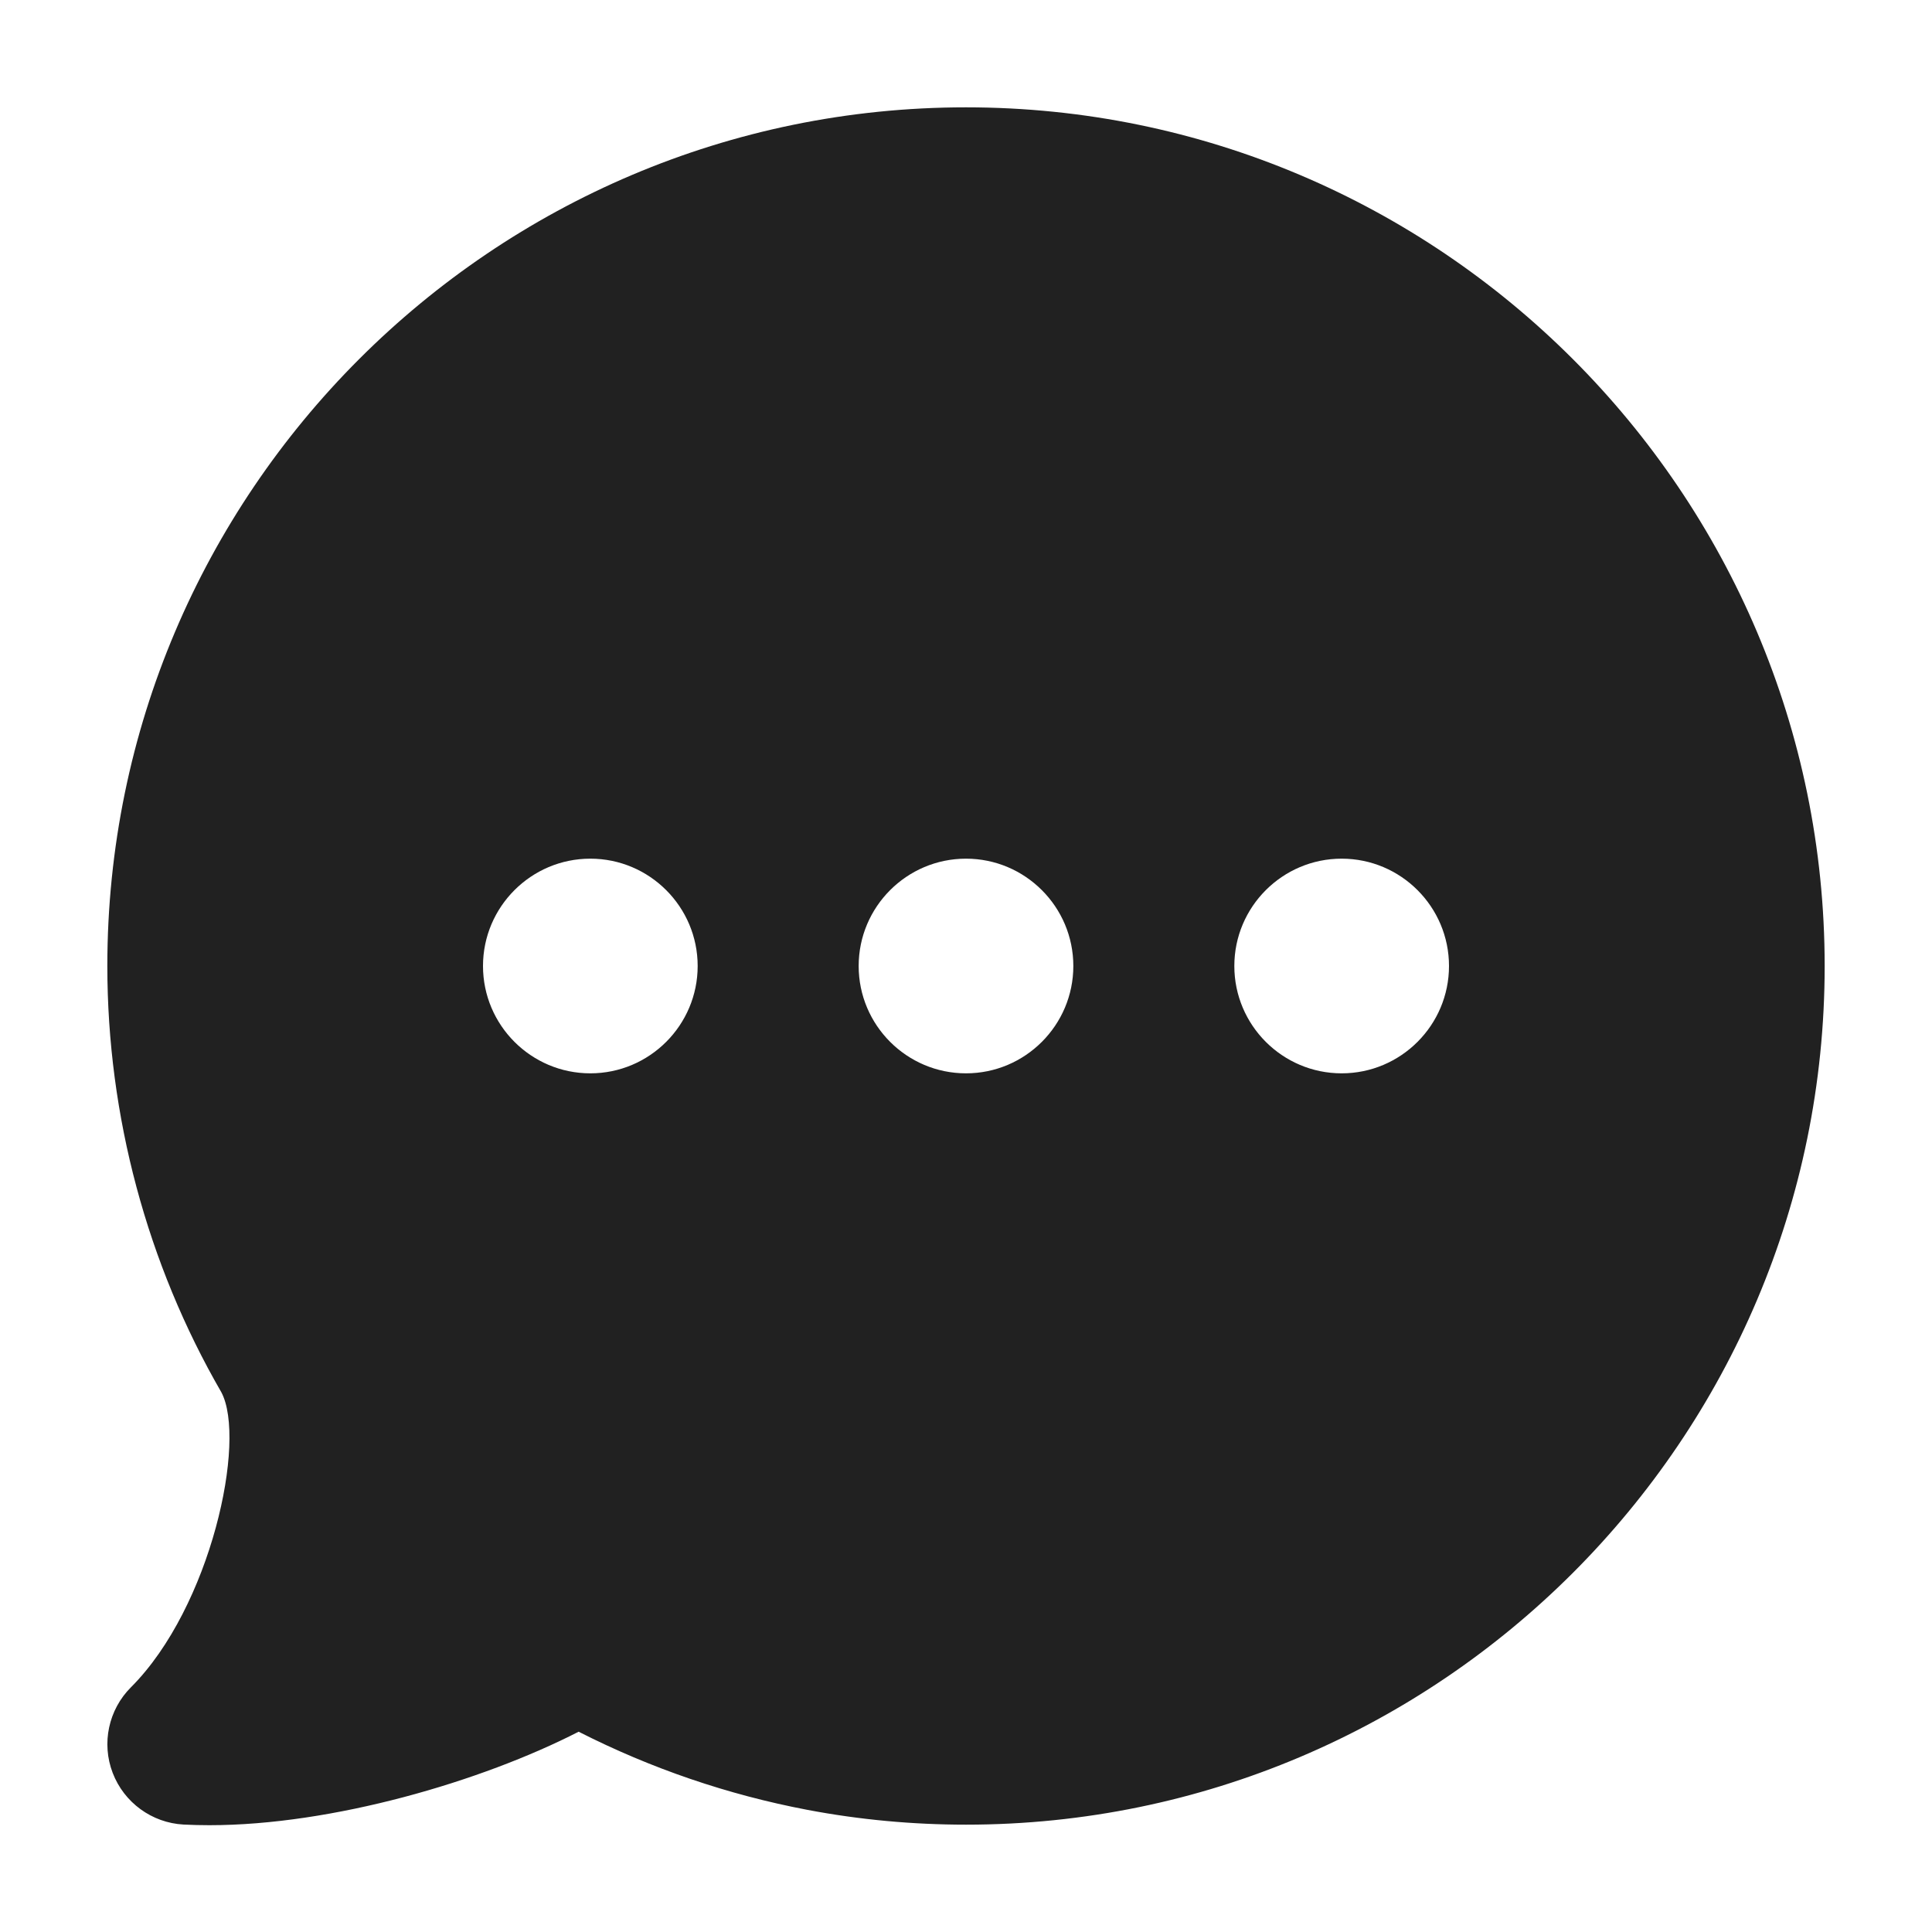 <svg xmlns="http://www.w3.org/2000/svg" height="18" width="18" viewBox="0 0 18 18"><title>msg writing</title><g fill="#212121" class="nc-icon-wrapper"><path d="M9,1C4.589,1,1,4.589,1,9c0,1.396,.371,2.776,1.062,3.971,.238,.446-.095,2.002-.842,2.749-.209,.209-.276,.522-.17,.798,.106,.276,.365,.465,.66,.481,.079,.004,.16,.006,.241,.006,1.145,0,2.535-.407,3.44-.871,.675,.343,1.39,.587,2.131,.728,.484,.092,.982,.138,1.478,.138,4.411,0,8-3.589,8-8S13.411,1,9,1Zm-3.5,9c-.552,0-1-.449-1-1s.448-1,1-1,1,.449,1,1-.448,1-1,1Zm3.5,0c-.552,0-1-.449-1-1s.448-1,1-1,1,.449,1,1-.448,1-1,1Zm3.5,0c-.552,0-1-.449-1-1s.448-1,1-1,1,.449,1,1-.448,1-1,1Z" fill="#212121"></path></g></svg>